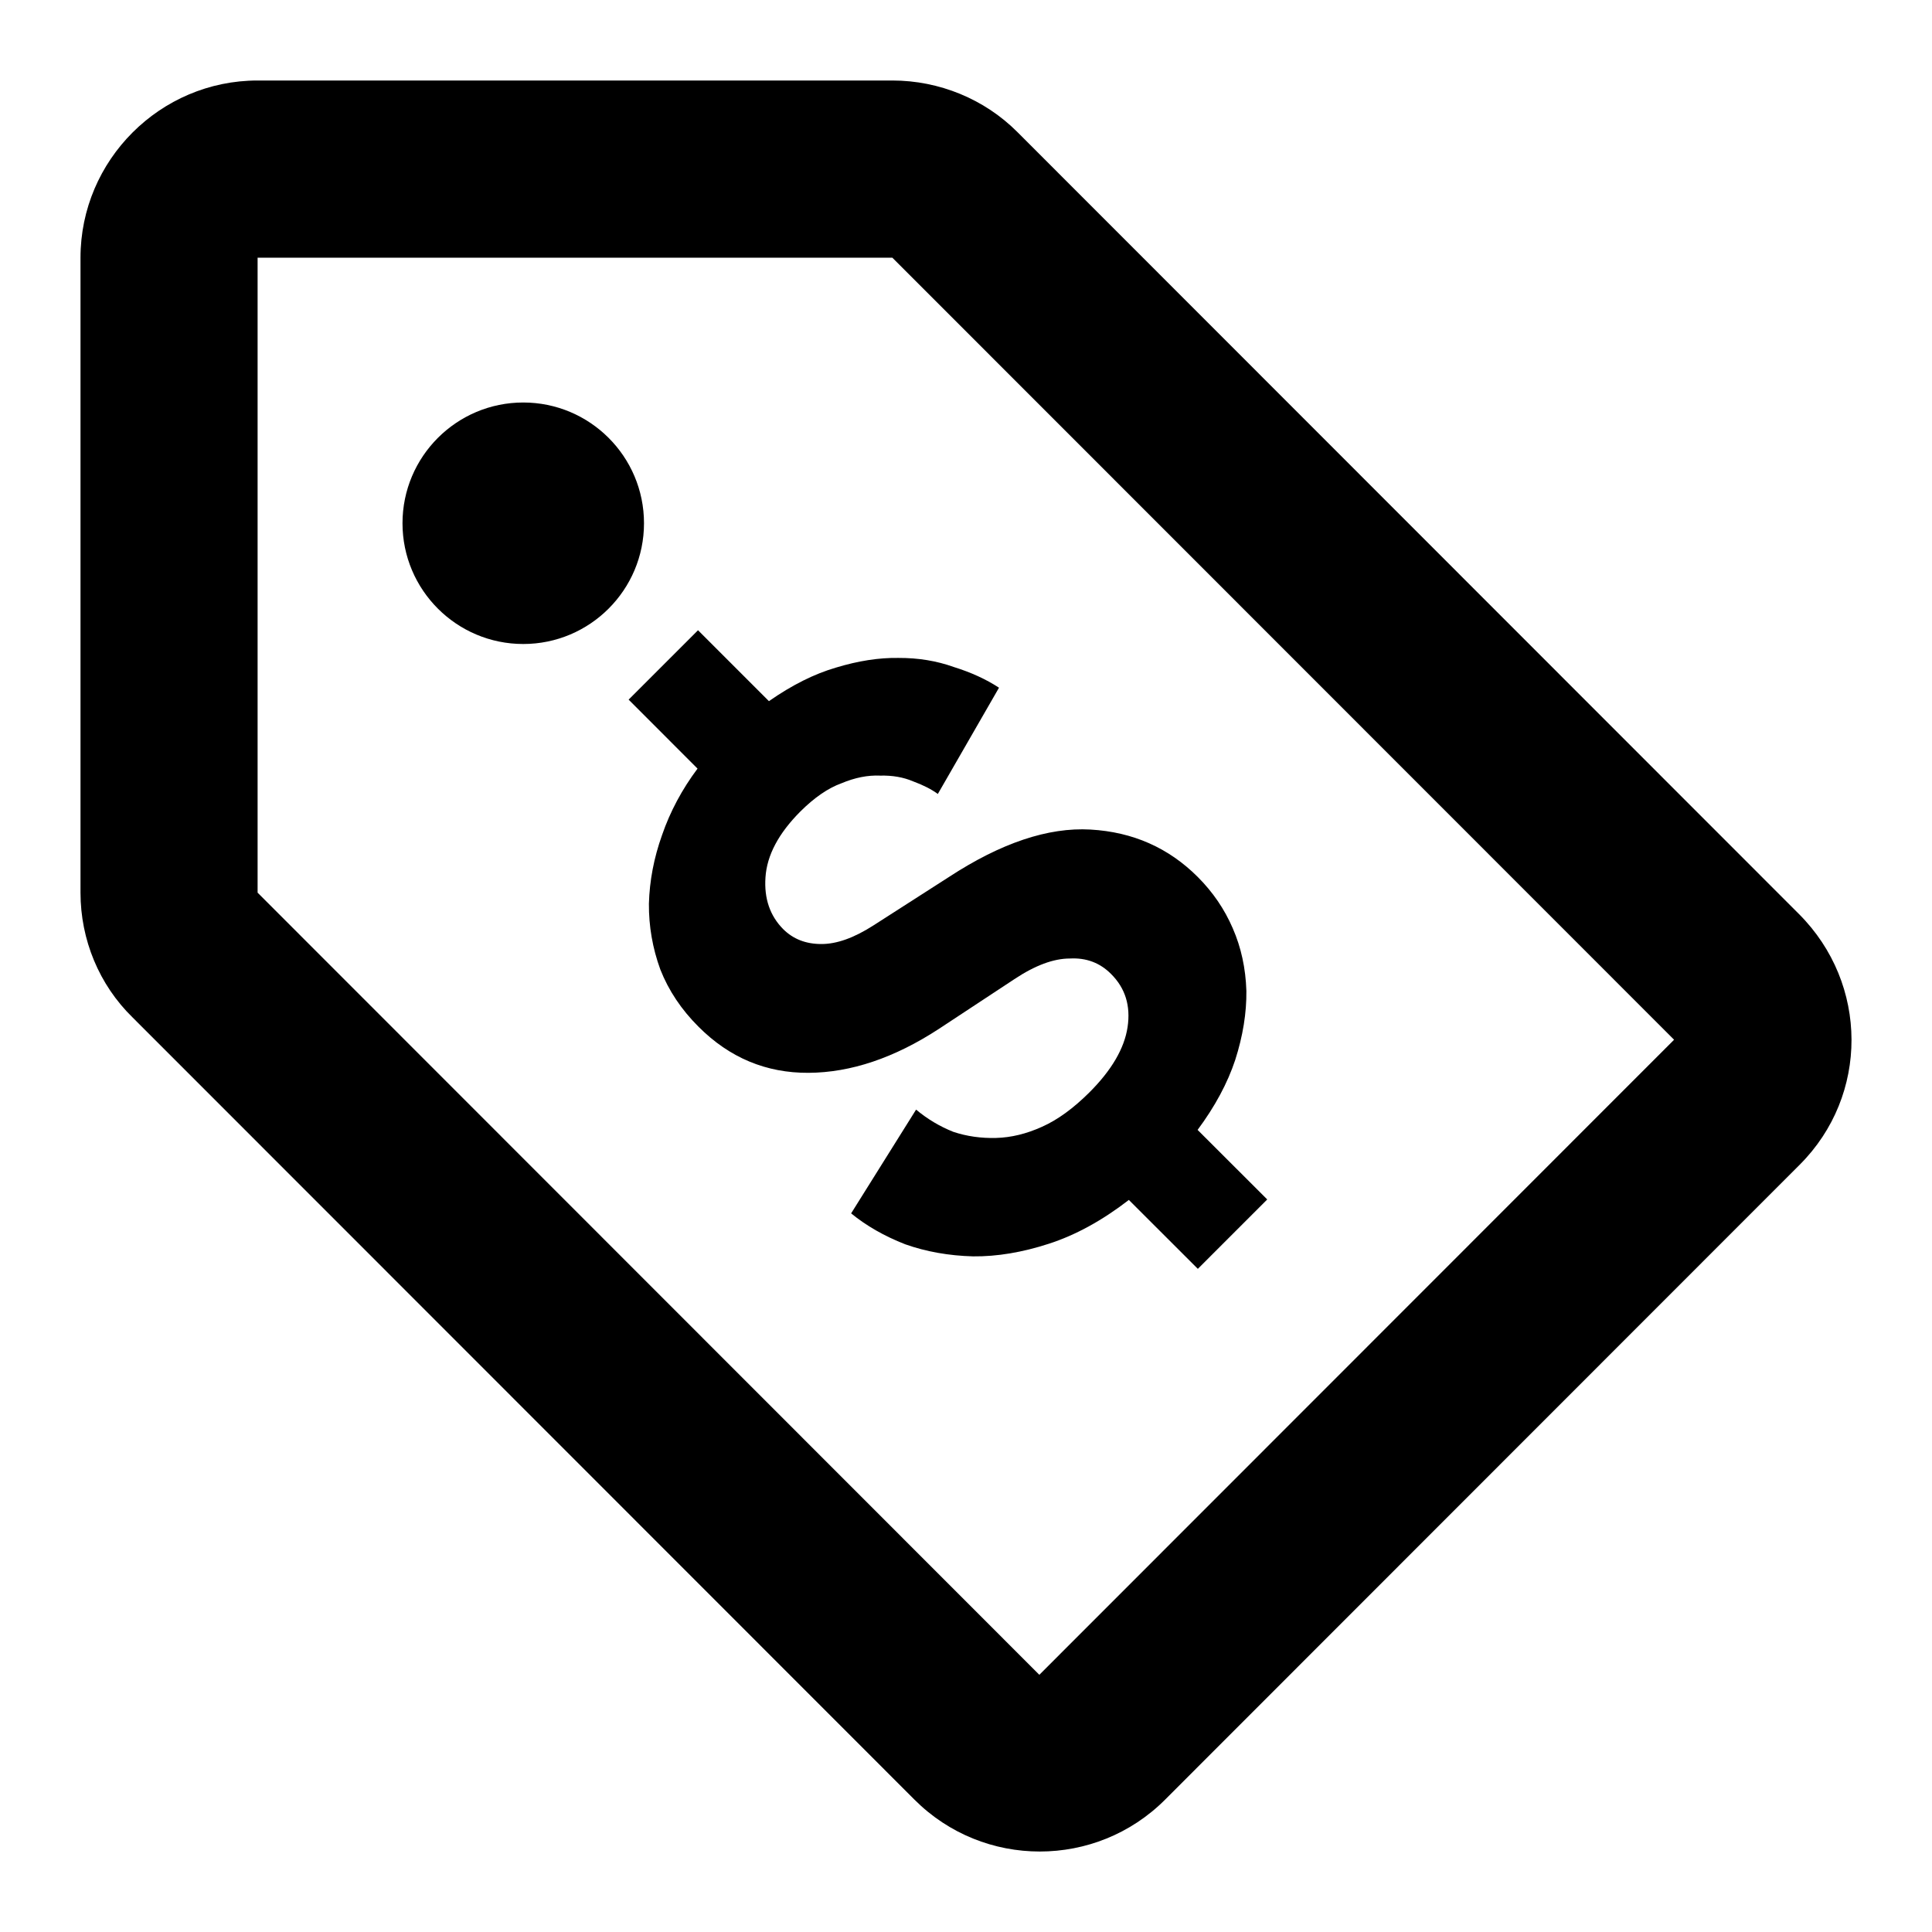 <svg width="24" height="24" viewBox="0 0 24 24"  xmlns="http://www.w3.org/2000/svg">
<path d="M22.347 11.354L12.636 1.638C12.229 1.231 11.668 1 11.085 1H3.2C1.99 1 1 1.99 1 3.201V11.089C1 11.673 1.231 12.234 1.649 12.641L11.36 22.356C12.218 23.215 13.615 23.215 14.473 22.356L22.358 14.467C23.216 13.609 23.216 12.223 22.347 11.354ZM12.911 20.805L3.2 11.089V3.201H11.085L20.796 12.916L12.911 20.805Z" />
<path d="M14.88 15.762L14.023 14.906C13.693 15.161 13.361 15.343 13.03 15.45C12.698 15.558 12.384 15.61 12.088 15.607C11.787 15.599 11.505 15.549 11.245 15.457C10.984 15.355 10.76 15.226 10.573 15.073L11.38 13.784C11.52 13.901 11.674 13.993 11.842 14.06C12.01 14.116 12.188 14.141 12.374 14.136C12.561 14.131 12.751 14.085 12.945 13.997C13.14 13.91 13.335 13.767 13.533 13.57C13.809 13.294 13.967 13.024 14.007 12.76C14.047 12.495 13.979 12.275 13.802 12.099C13.664 11.96 13.493 11.896 13.29 11.907C13.087 11.907 12.857 11.993 12.6 12.164L11.662 12.782C11.11 13.142 10.57 13.324 10.044 13.327C9.518 13.33 9.062 13.14 8.678 12.755C8.464 12.542 8.306 12.305 8.203 12.044C8.106 11.778 8.059 11.505 8.061 11.226C8.069 10.94 8.123 10.657 8.224 10.374C8.325 10.081 8.472 9.806 8.665 9.548L7.809 8.691L8.671 7.829L9.552 8.71C9.837 8.511 10.114 8.372 10.385 8.293C10.662 8.209 10.92 8.169 11.161 8.173C11.408 8.172 11.637 8.21 11.849 8.286C12.061 8.352 12.248 8.437 12.41 8.543L11.65 9.863C11.57 9.804 11.467 9.752 11.342 9.706C11.223 9.655 11.086 9.631 10.933 9.635C10.78 9.628 10.62 9.66 10.453 9.73C10.287 9.79 10.117 9.907 9.942 10.081C9.672 10.352 9.527 10.624 9.509 10.899C9.491 11.162 9.565 11.377 9.73 11.543C9.853 11.665 10.01 11.727 10.202 11.727C10.394 11.728 10.61 11.65 10.85 11.496L11.787 10.895C12.434 10.472 13.021 10.275 13.546 10.305C14.072 10.335 14.516 10.531 14.879 10.894C15.066 11.081 15.211 11.293 15.314 11.532C15.418 11.77 15.474 12.029 15.483 12.309C15.486 12.583 15.44 12.869 15.344 13.168C15.249 13.455 15.093 13.745 14.877 14.036L15.742 14.9L14.88 15.762Z" />
<path d="M6.5 8C7.328 8 8 7.328 8 6.5C8 5.672 7.328 5 6.5 5C5.672 5 5 5.672 5 6.5C5 7.328 5.672 8 6.5 8Z" />
</svg>
